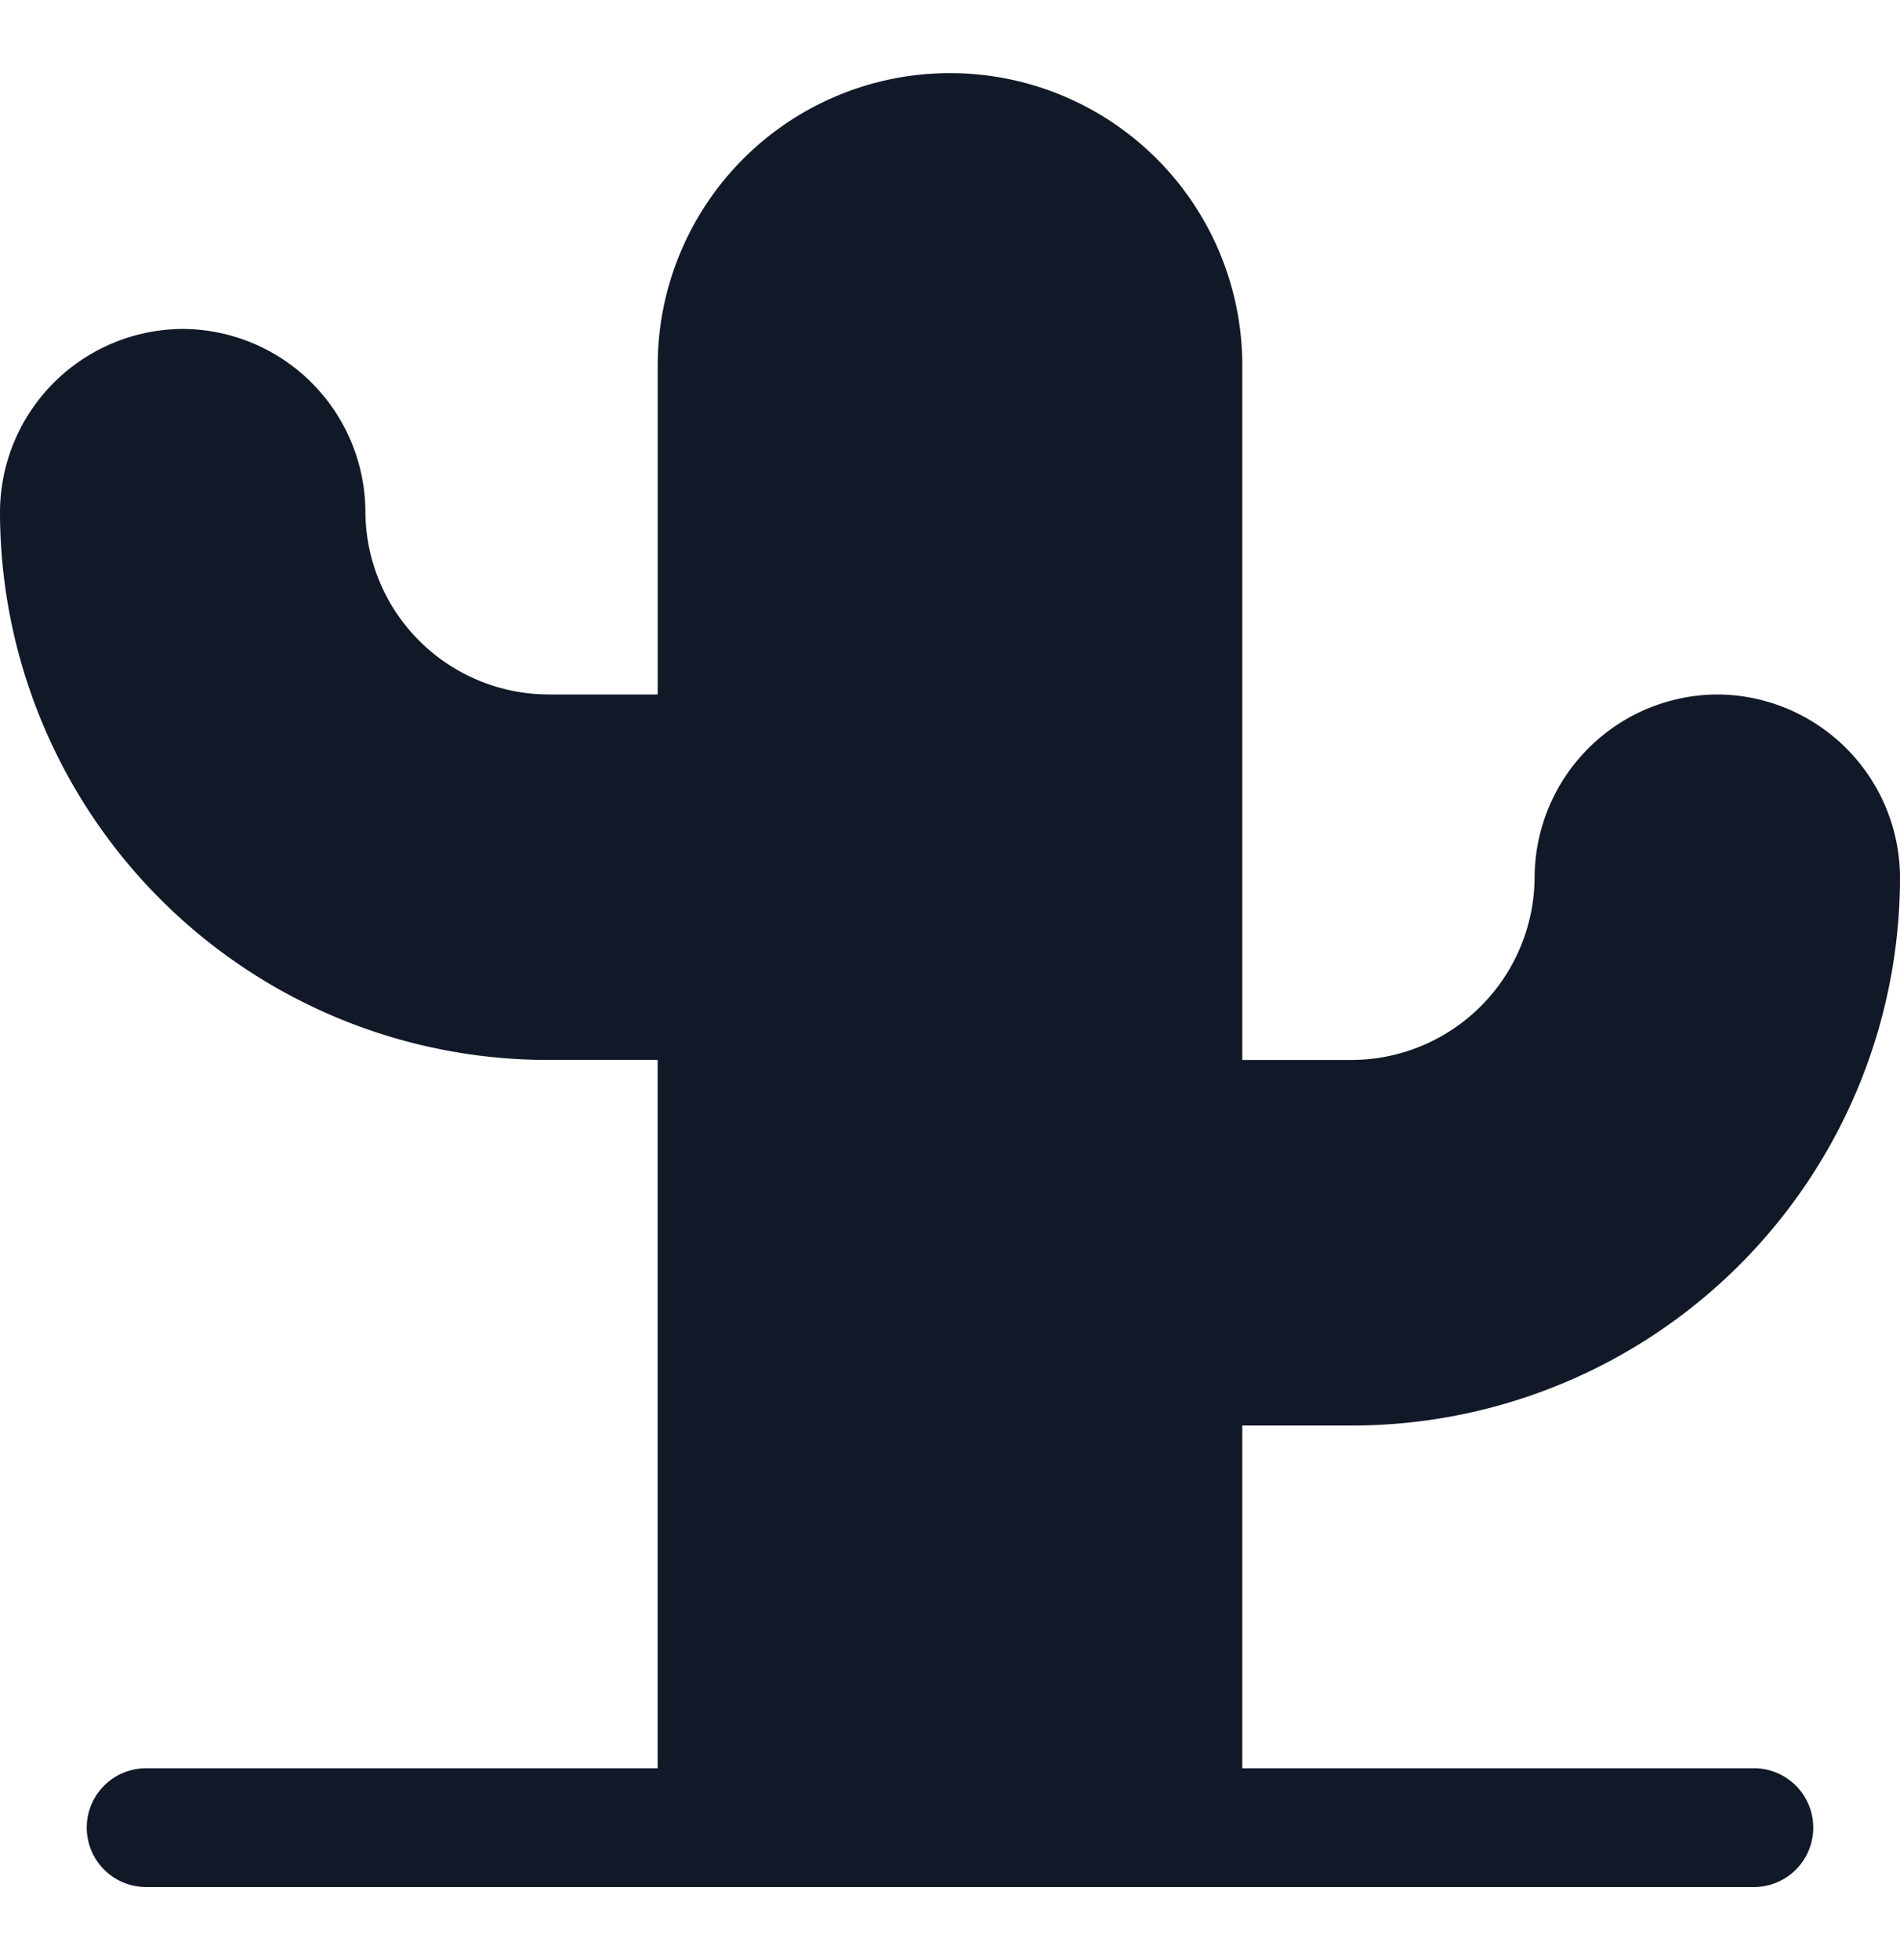 <svg xmlns="http://www.w3.org/2000/svg" width="32" height="33" fill="none" viewBox="0 0 32 33"><path fill="#111827" fill-rule="evenodd" d="M20.923 29.77h8.616a1 1 0 1 1 0 2H2.461a1 1 0 1 1 0-2h8.615V17.845H9.23A9.23 9.23 0 0 1 0 8.616a3.092 3.092 0 0 1 3.077-3.078 3.092 3.092 0 0 1 3.077 3.077 3.092 3.092 0 0 0 3.077 3.077h1.846V6.154a4.923 4.923 0 0 1 9.846 0v11.692h1.846a3.092 3.092 0 0 0 3.077-3.077 3.093 3.093 0 0 1 3.077-3.077A3.092 3.092 0 0 1 32 14.77 9.23 9.23 0 0 1 22.77 24h-1.847v5.77Z" clip-rule="evenodd"/></svg>